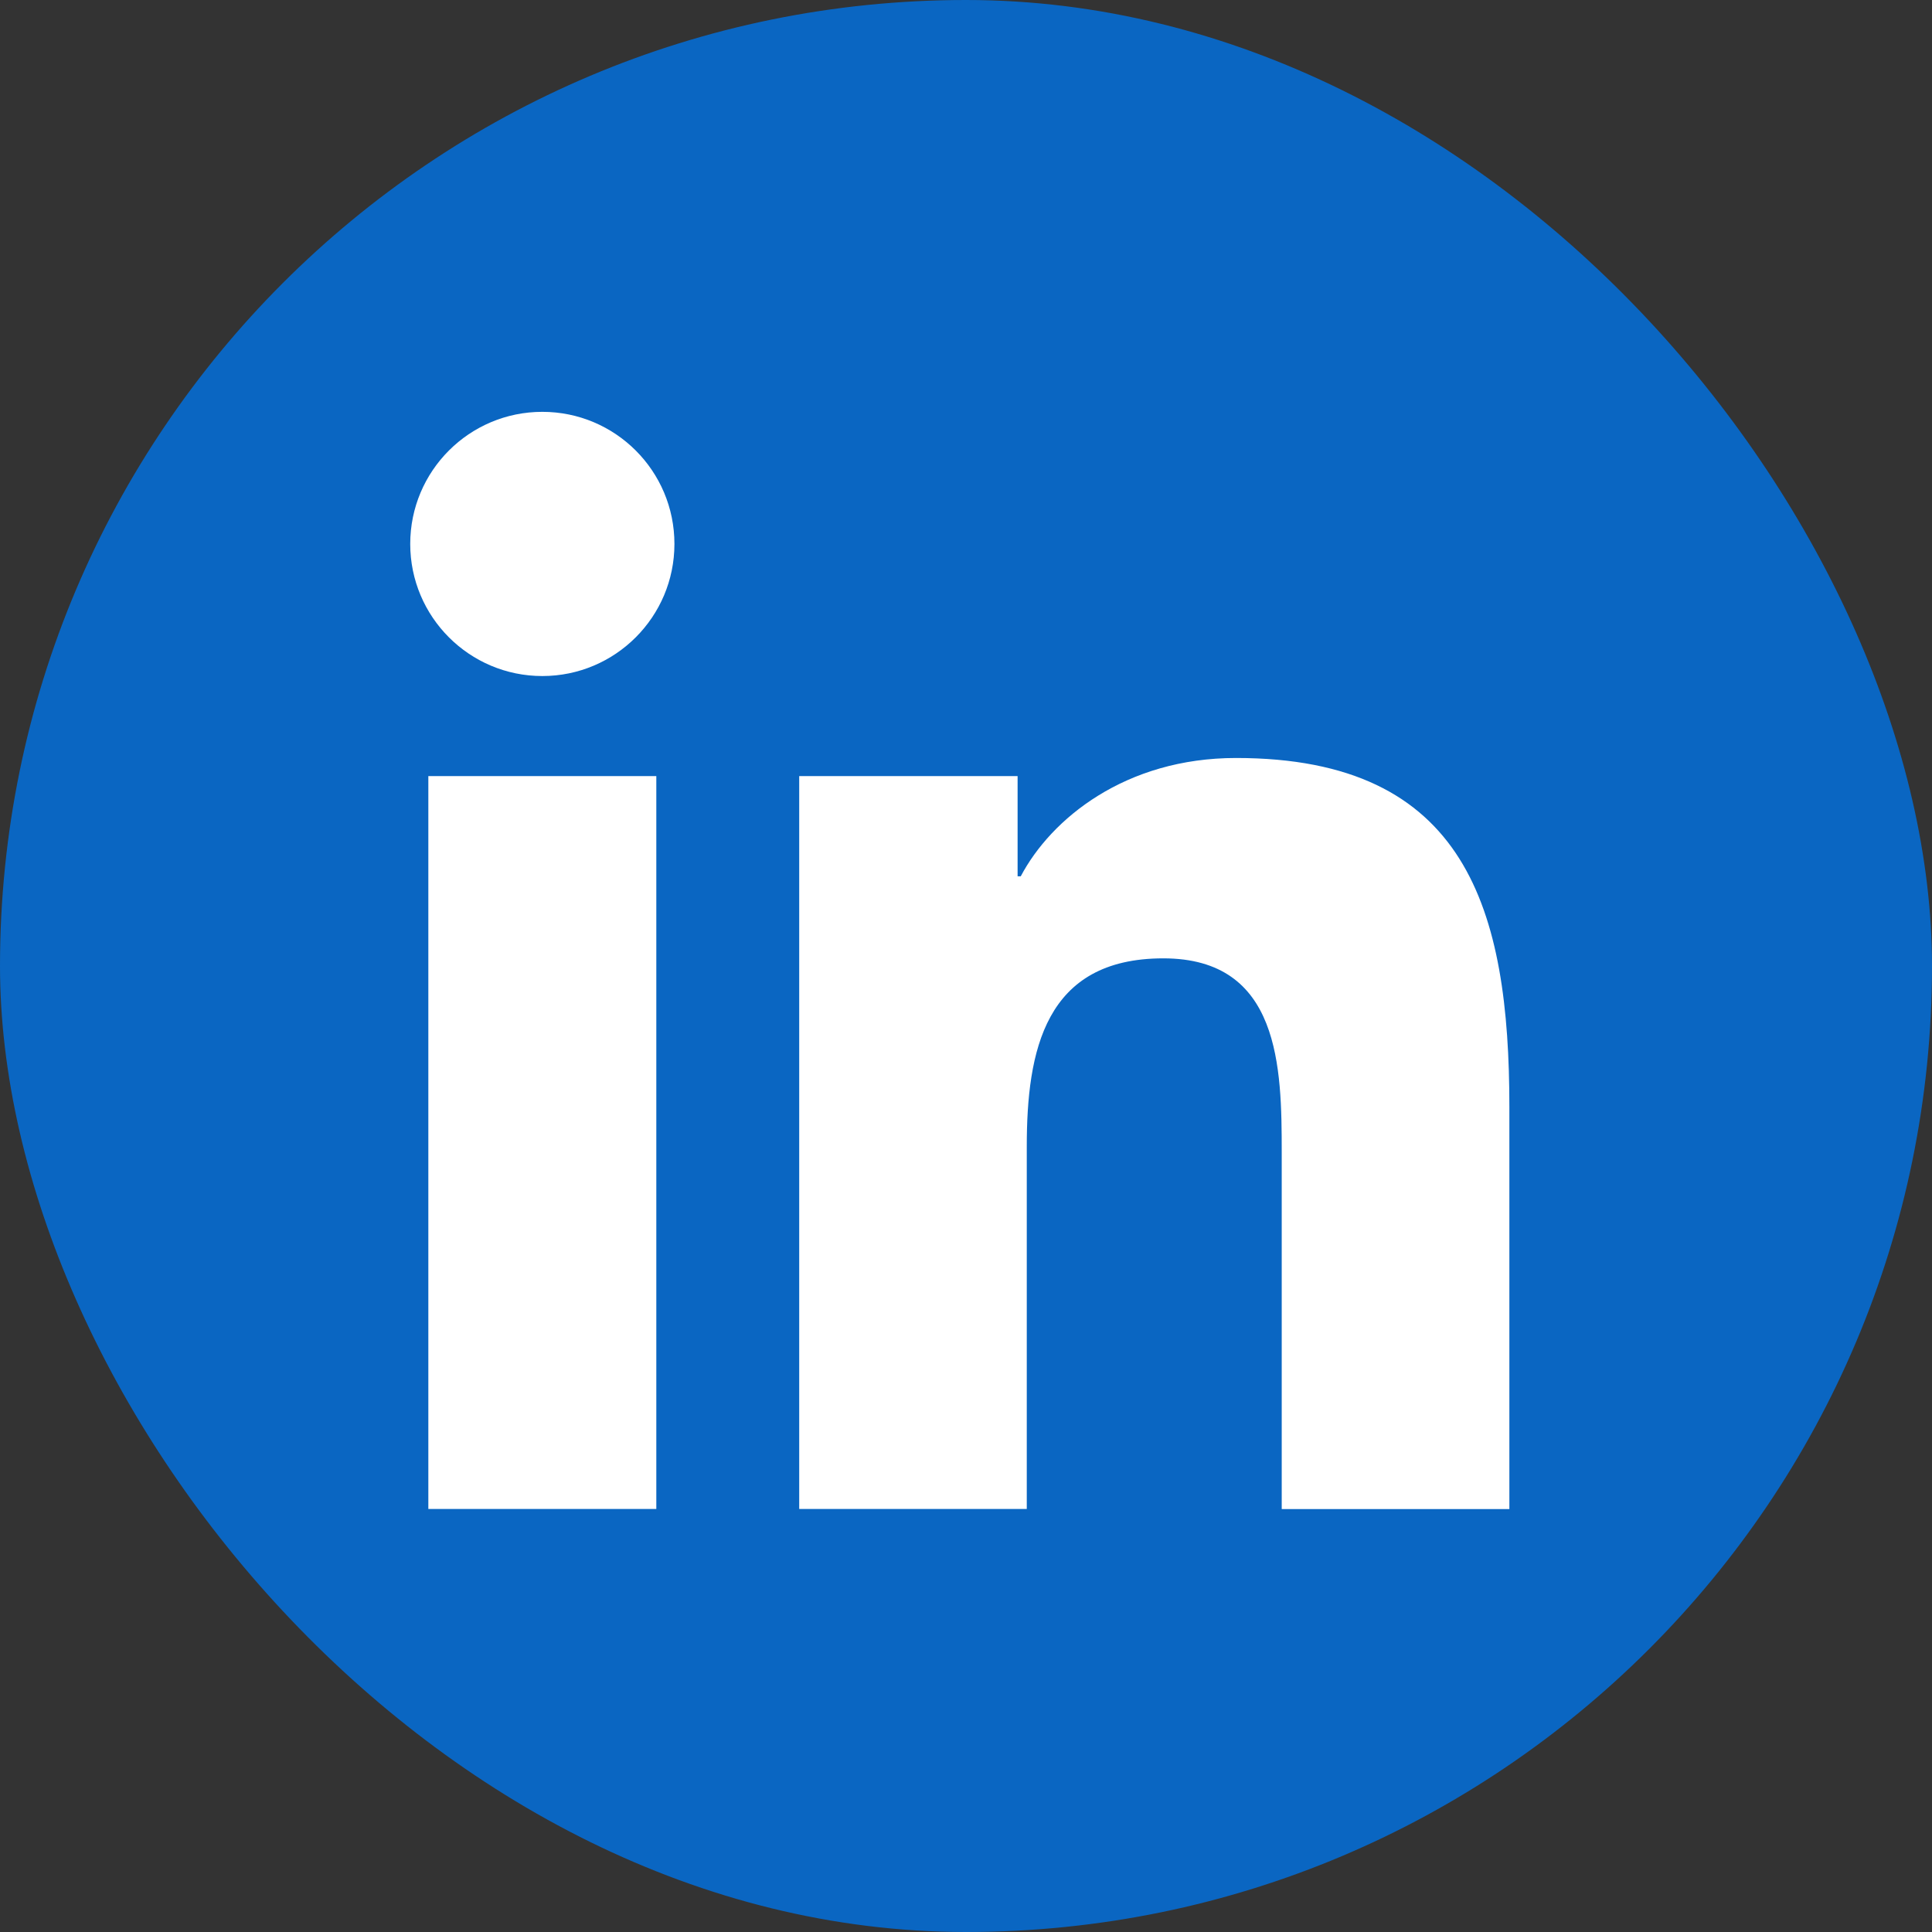 <svg width="24" height="24" viewBox="0 0 24 24" fill="none" xmlns="http://www.w3.org/2000/svg">
<rect x="0" y="0" width="24" height="24" fill="#333333" stroke="none"/>
<rect width="24" height="24" rx="12" fill="#0A66C2"/>
<path d="M6.737 8.398C7.643 8.398 8.378 7.663 8.378 6.757C8.378 5.85 7.643 5.116 6.737 5.116C5.831 5.116 5.096 5.85 5.096 6.757C5.096 7.663 5.831 8.398 6.737 8.398Z" fill="white"/>
<path d="M9.928 9.641V18.745H12.755V14.243C12.755 13.055 12.978 11.905 14.451 11.905C15.904 11.905 15.922 13.263 15.922 14.318V18.746H18.75V13.754C18.75 11.301 18.222 9.416 15.355 9.416C13.979 9.416 13.057 10.171 12.68 10.886H12.641V9.641H9.928ZM5.321 9.641H8.153V18.745H5.321V9.641Z" fill="white"/>
</svg>
